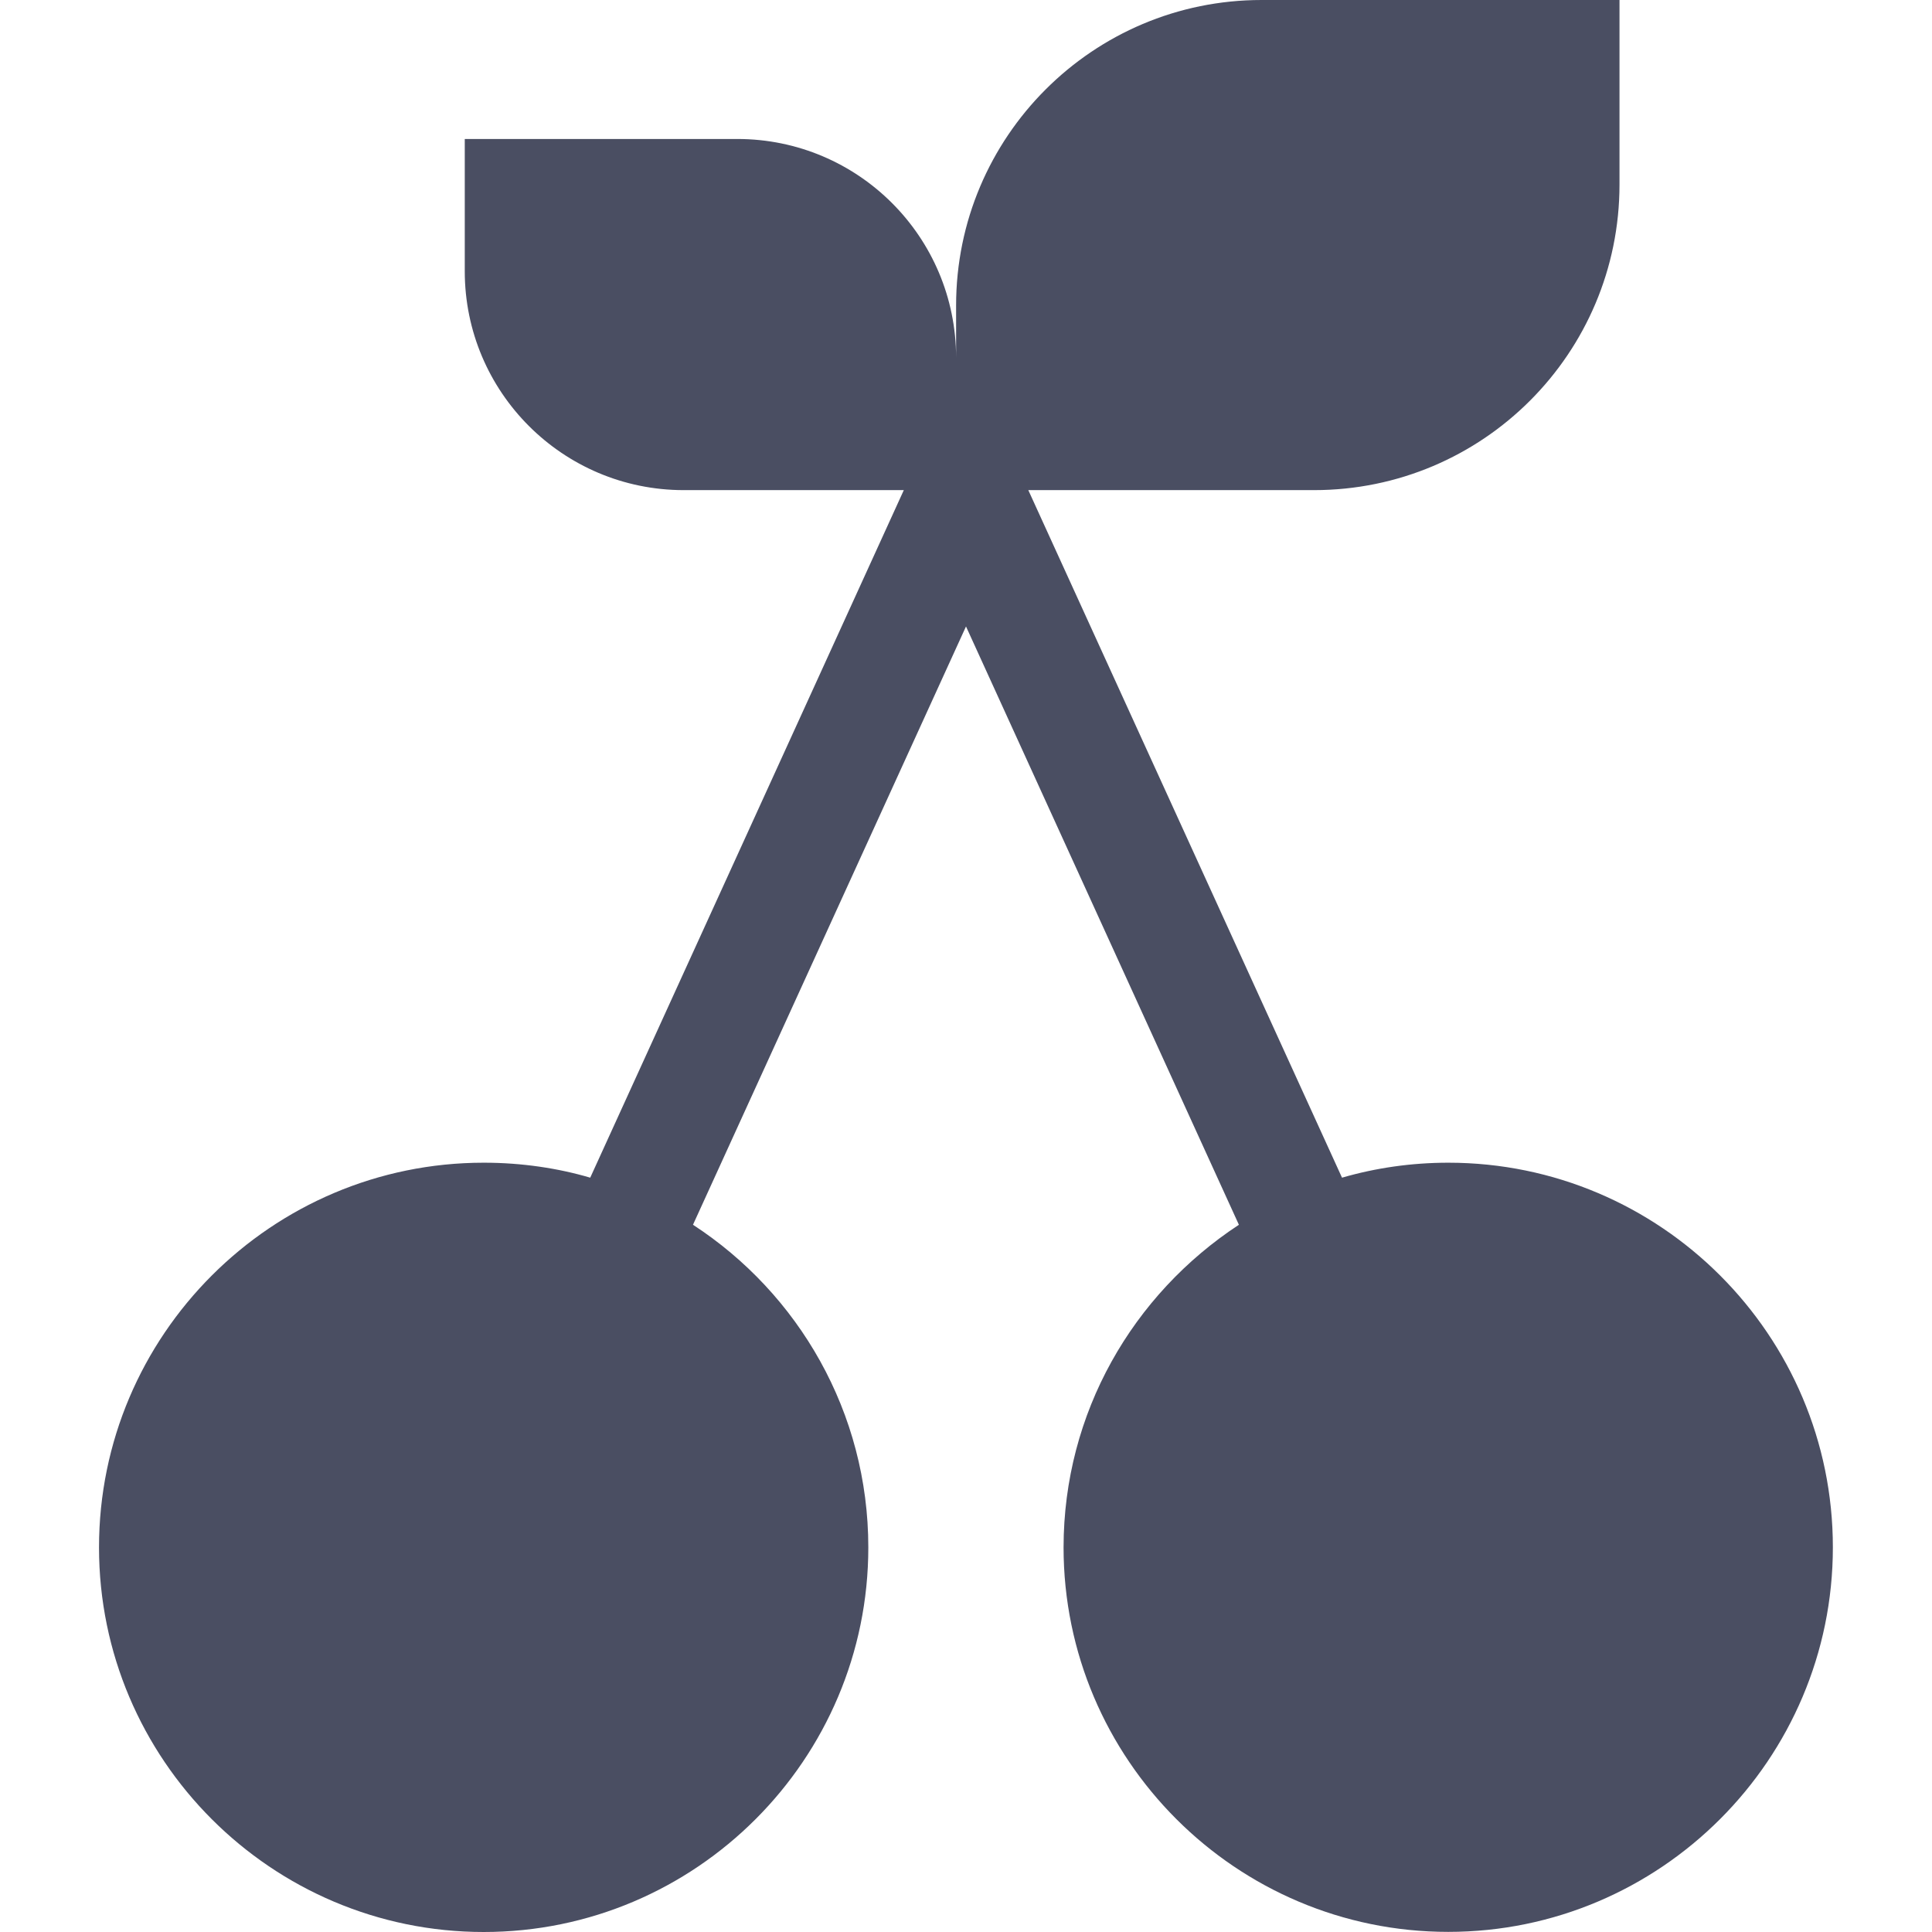 <svg width="16" height="16" viewBox="0 0 16 16" fill="none" xmlns="http://www.w3.org/2000/svg">
    <g clip-path="url(#clip0_268_86715)">
        <path d="M11.995 9.629C11.689 9.629 11.393 9.672 11.114 9.753L8.516 4.059H10.882C12.28 4.059 13.412 2.926 13.412 1.528V0H10.448C9.051 0 7.918 1.133 7.918 2.53V2.963C7.918 1.962 7.107 1.151 6.106 1.151H3.849V2.246C3.849 3.247 4.661 4.059 5.662 4.059H7.485L4.888 9.753C4.624 9.675 4.322 9.629 4.009 9.629C4.008 9.629 4.007 9.629 4.006 9.629C2.249 9.629 0.82 11.058 0.82 12.815C0.82 14.571 2.249 16 4.006 16C5.762 16 7.191 14.571 7.191 12.815C7.191 11.697 6.613 10.712 5.739 10.143L8 5.188L10.26 10.143C9.381 10.72 8.809 11.7 8.808 12.814C8.808 14.57 10.237 15.999 11.994 15.999C13.75 15.999 15.179 14.57 15.179 12.814C15.179 11.057 13.75 9.629 11.994 9.629L11.995 9.629Z" fill="#4A4E62"/>
    </g>
    <defs>
        <clipPath id="clip0_268_86715">
            <rect width="16" height="16" fill="white"/>
        </clipPath>
    </defs>
</svg>
